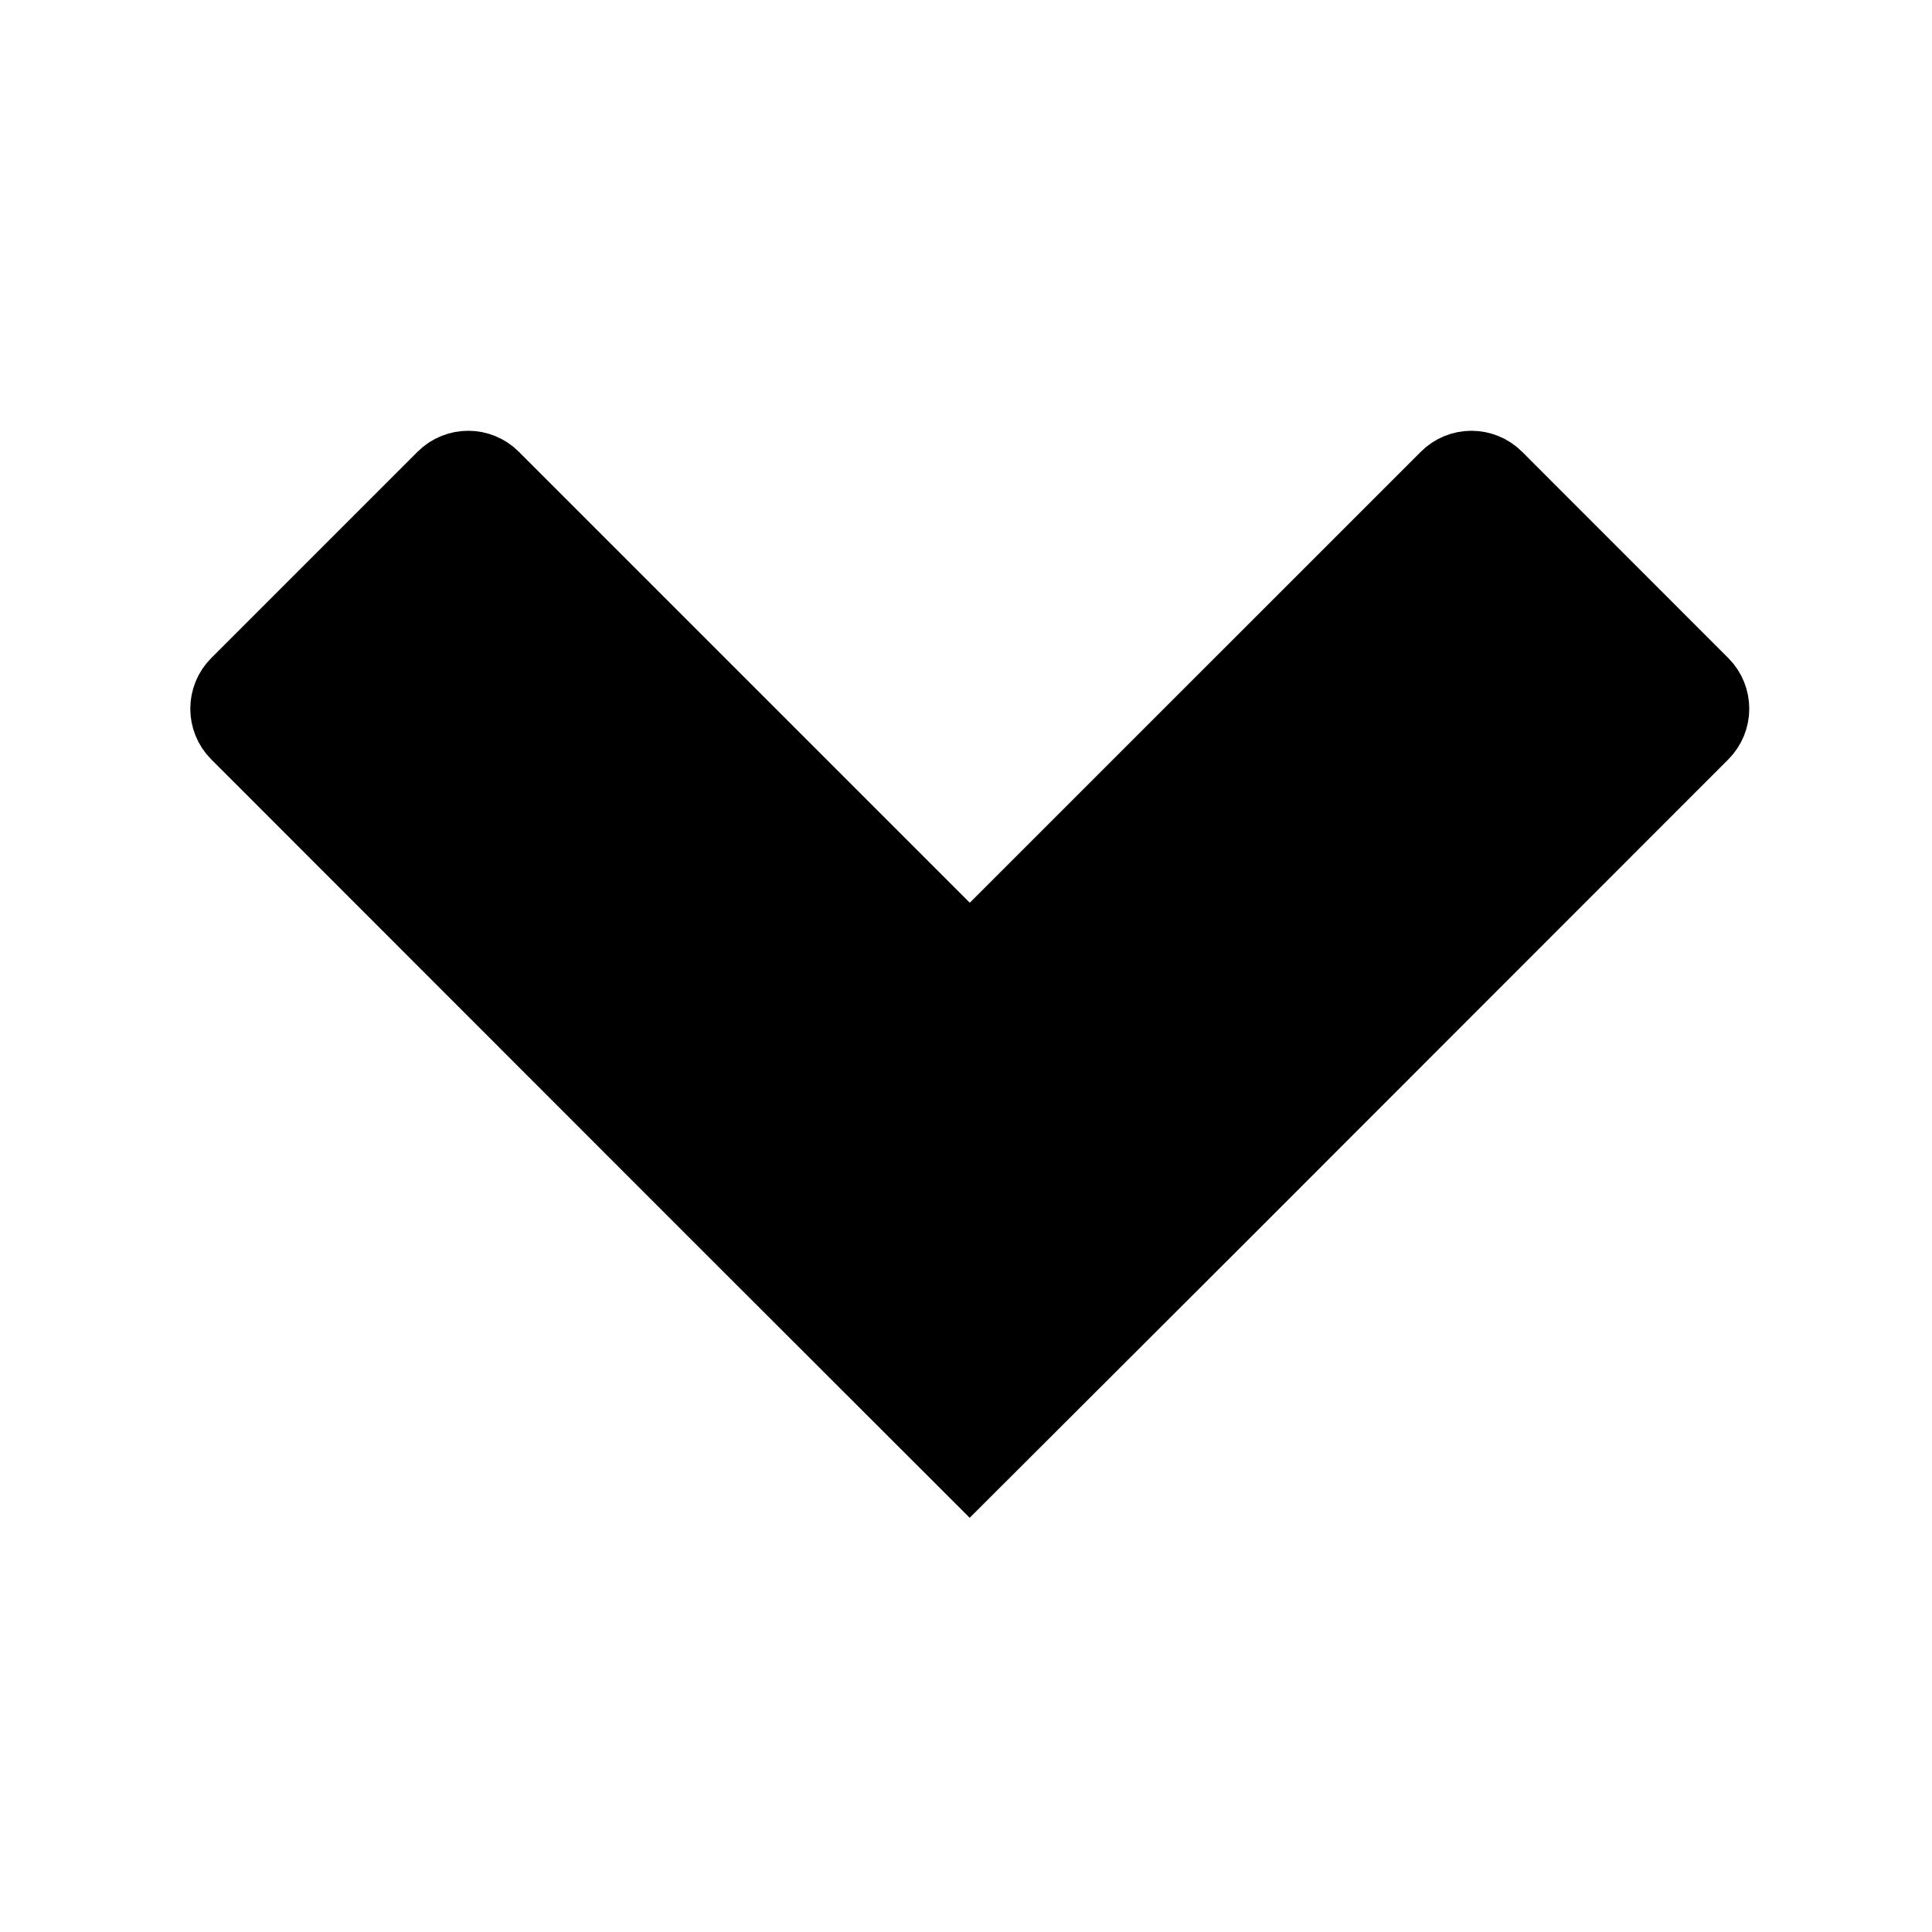 <?xml version="1.0" encoding="UTF-8" standalone="no"?>

<svg class="arrow" width="24px" height="24px" version="1.1" xmlns="http://www.w3.org/2000/svg">

<defs>
<linearGradient id="fill" x1="0%" y1="0%" x2="0%" y2="100%">
<stop offset="0%" style="stop-color:rgb(224,224,224);stop-opacity:1"/>
<stop offset="100%" style="stop-color:rgb(153,153,153);stop-opacity:1"/>
</linearGradient>
</defs>

<path d="M21.116,8.528c0.152,0.152,0.152,0.4,0,0.552l-5.952,5.955l-3.118,3.113L8.93,15.035L2.978,9.08
		c-0.152-0.152-0.152-0.4,0-0.552L5.54,5.966c0.153-0.153,0.4-0.153,0.552,0l5.955,5.955l5.956-5.955
		c0.152-0.153,0.399-0.153,0.552,0L21.116,8.528z" stroke="colourname"/>

</svg>

